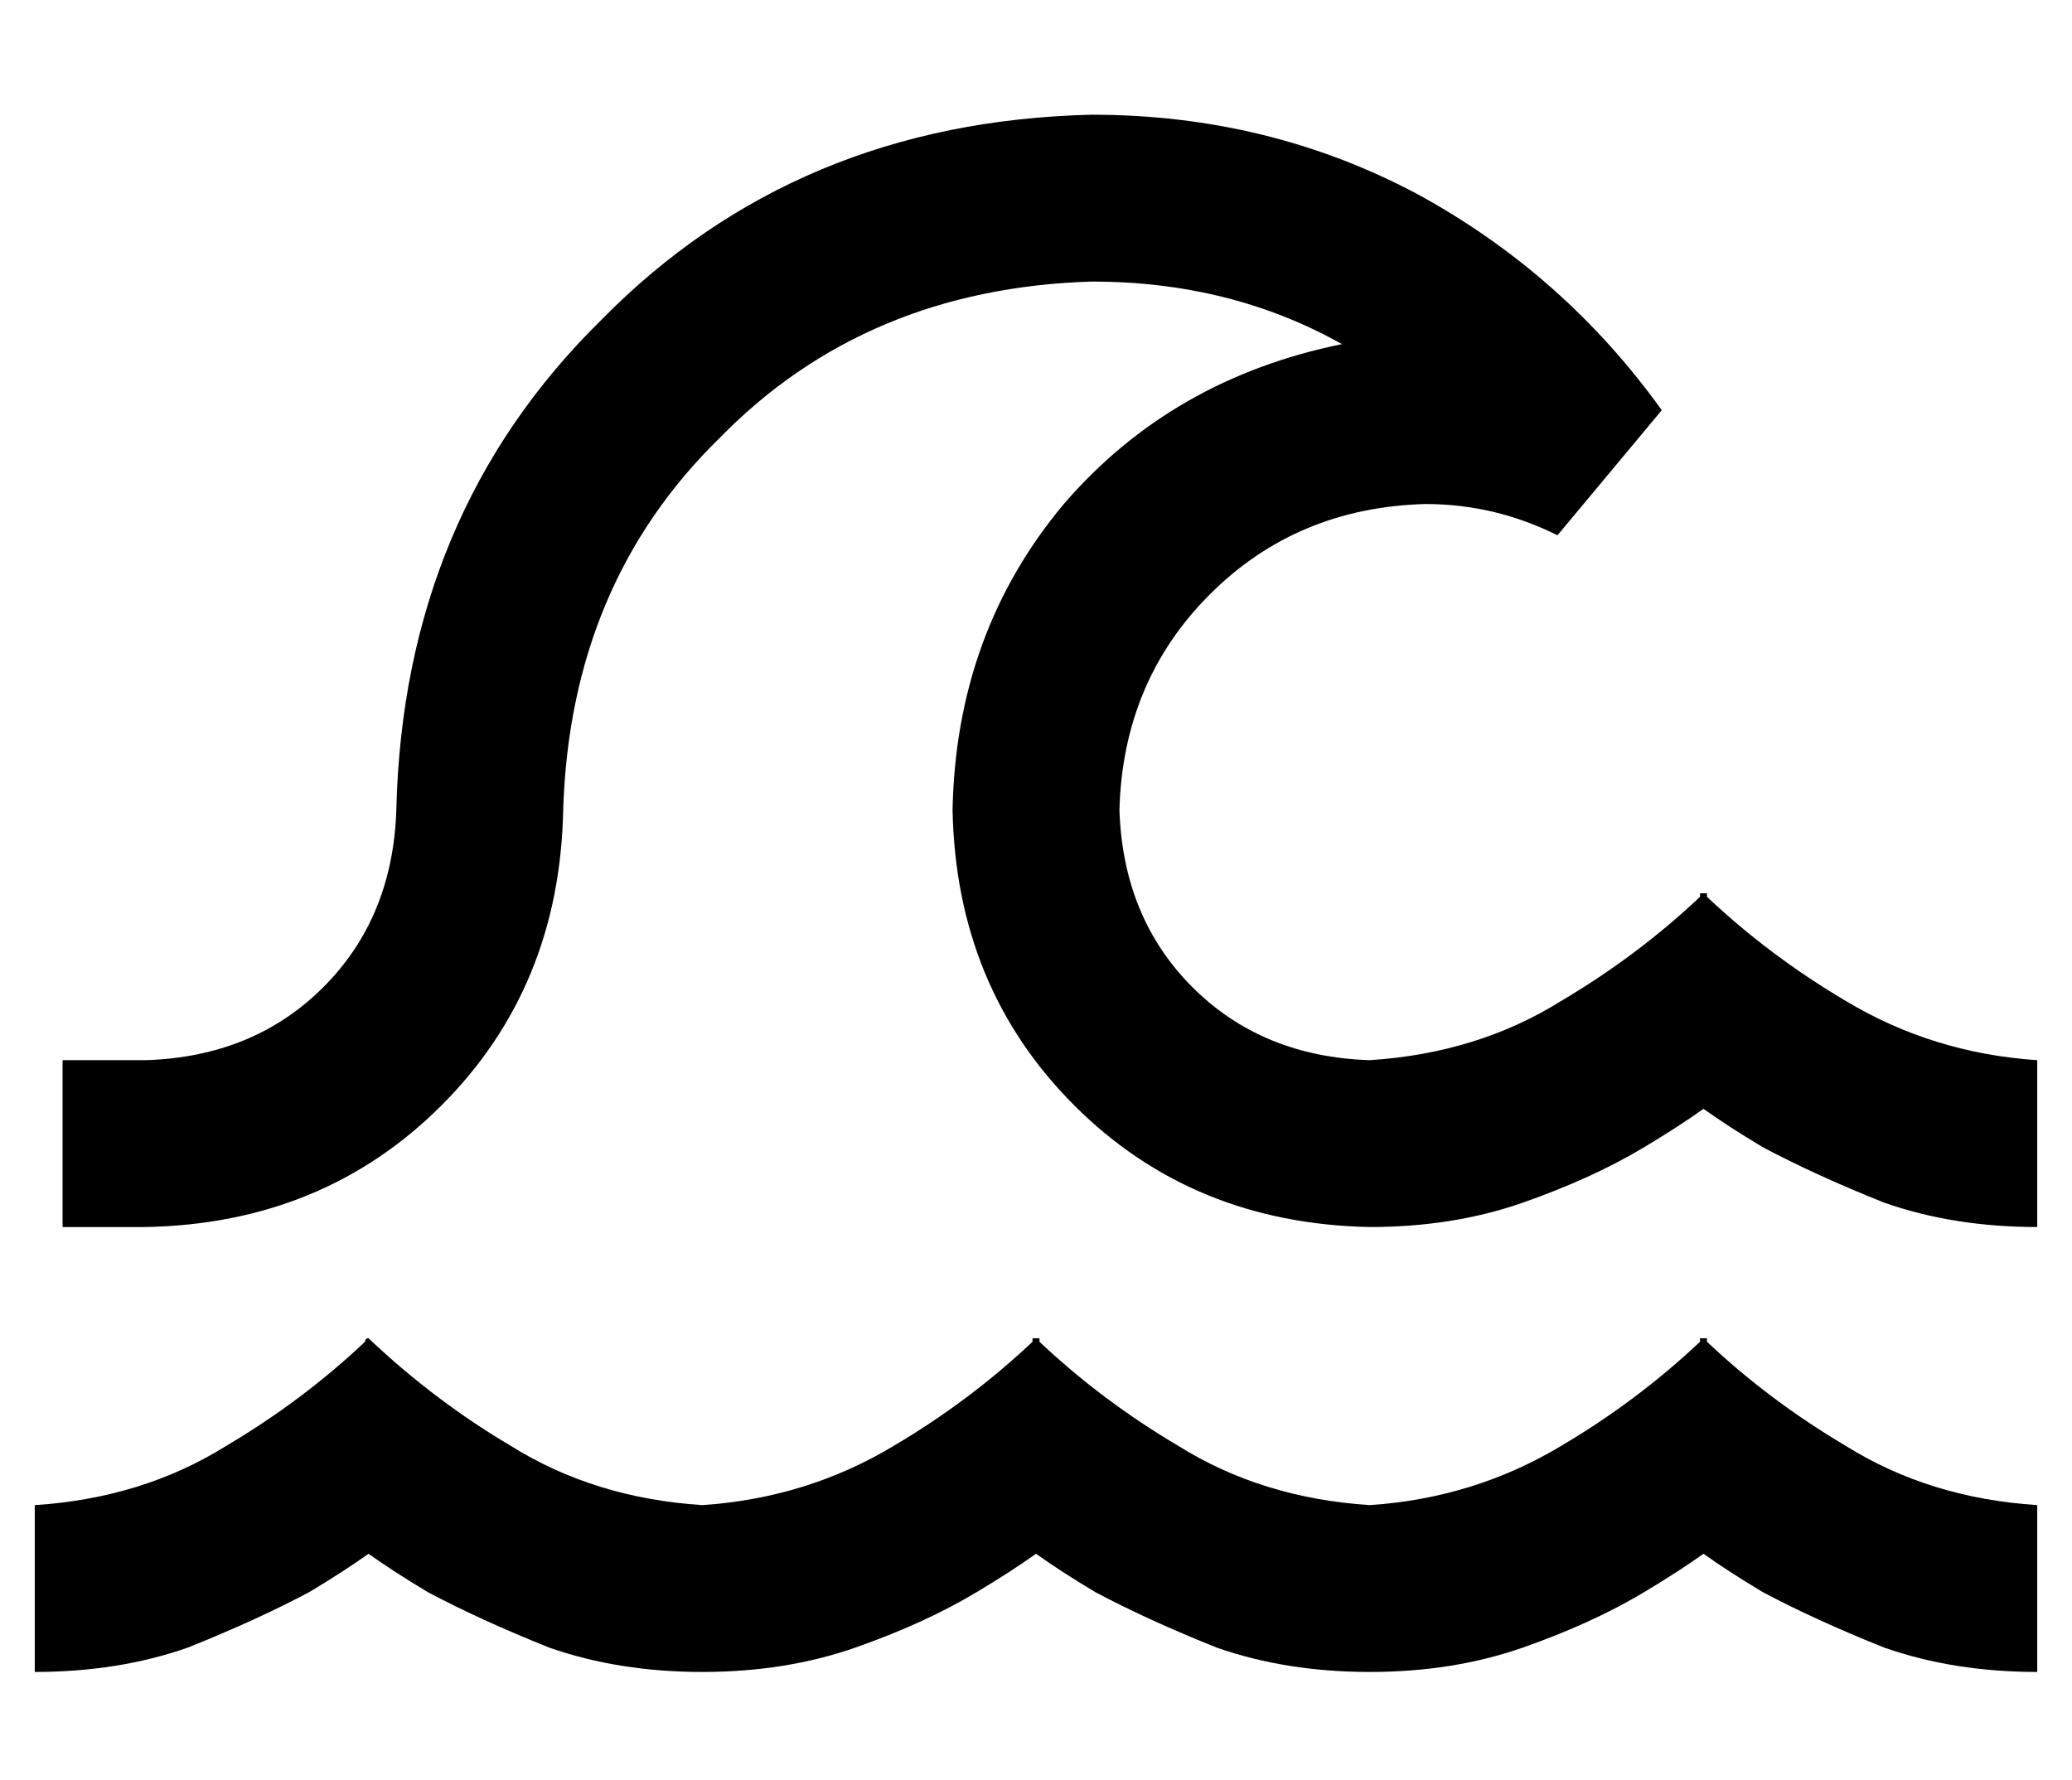 <?xml version="1.0" standalone="no"?>
<!DOCTYPE svg PUBLIC "-//W3C//DTD SVG 1.1//EN" "http://www.w3.org/Graphics/SVG/1.1/DTD/svg11.dtd" >
<svg xmlns="http://www.w3.org/2000/svg" xmlns:xlink="http://www.w3.org/1999/xlink" version="1.1" viewBox="-10 -40 596 512">
   <path fill="currentColor"
d="M304 41q-65 2 -107 45v0v0q-43 42 -45 107q-1 51 -35 85t-85 35h-24v0v-48v0h24v0q31 -1 51 -21t21 -51q2 -85 59 -141q56 -57 141 -59q51 0 94 23q42 23 70 62l-30 36v0q-18 -9 -38 -9q-37 1 -62 26t-26 62q1 31 21 51t51 21v0v0q31 -2 55 -17q22 -13 40 -30v-1h1h1v1
q18 17 40 30q25 15 55 17v48v0q-24 0 -44 -7q-20 -8 -35 -16q-10 -6 -17 -11q-7 5 -17 11q-15 9 -35 16t-44 7v0v0q-51 -1 -85 -35t-35 -85q1 -51 32 -88q31 -36 80 -46q-32 -18 -72 -18v0zM96 407q-7 5 -17 11q-15 8 -35 16q-20 7 -44 7v-48v0q31 -2 55 -17q22 -13 40 -30
q0 -1 1 -1v0v0v0v0v0v0q19 18 41 31q24 15 55 17q30 -2 55 -17q22 -13 40 -30v-1v0v0h1h1v1q18 17 40 30q24 15 55 17q30 -2 55 -17q22 -13 40 -30v-1h1h1v1q18 17 40 30q24 15 55 17v48v0q-24 0 -44 -7q-20 -8 -35 -16q-10 -6 -17 -11q-7 5 -17 11q-15 9 -35 16t-44 7
t-44 -7q-20 -8 -35 -16q-10 -6 -17 -11q-7 5 -17 11q-15 9 -35 16t-44 7t-44 -7q-20 -8 -35 -16q-10 -6 -17 -11v0z" />
</svg>
